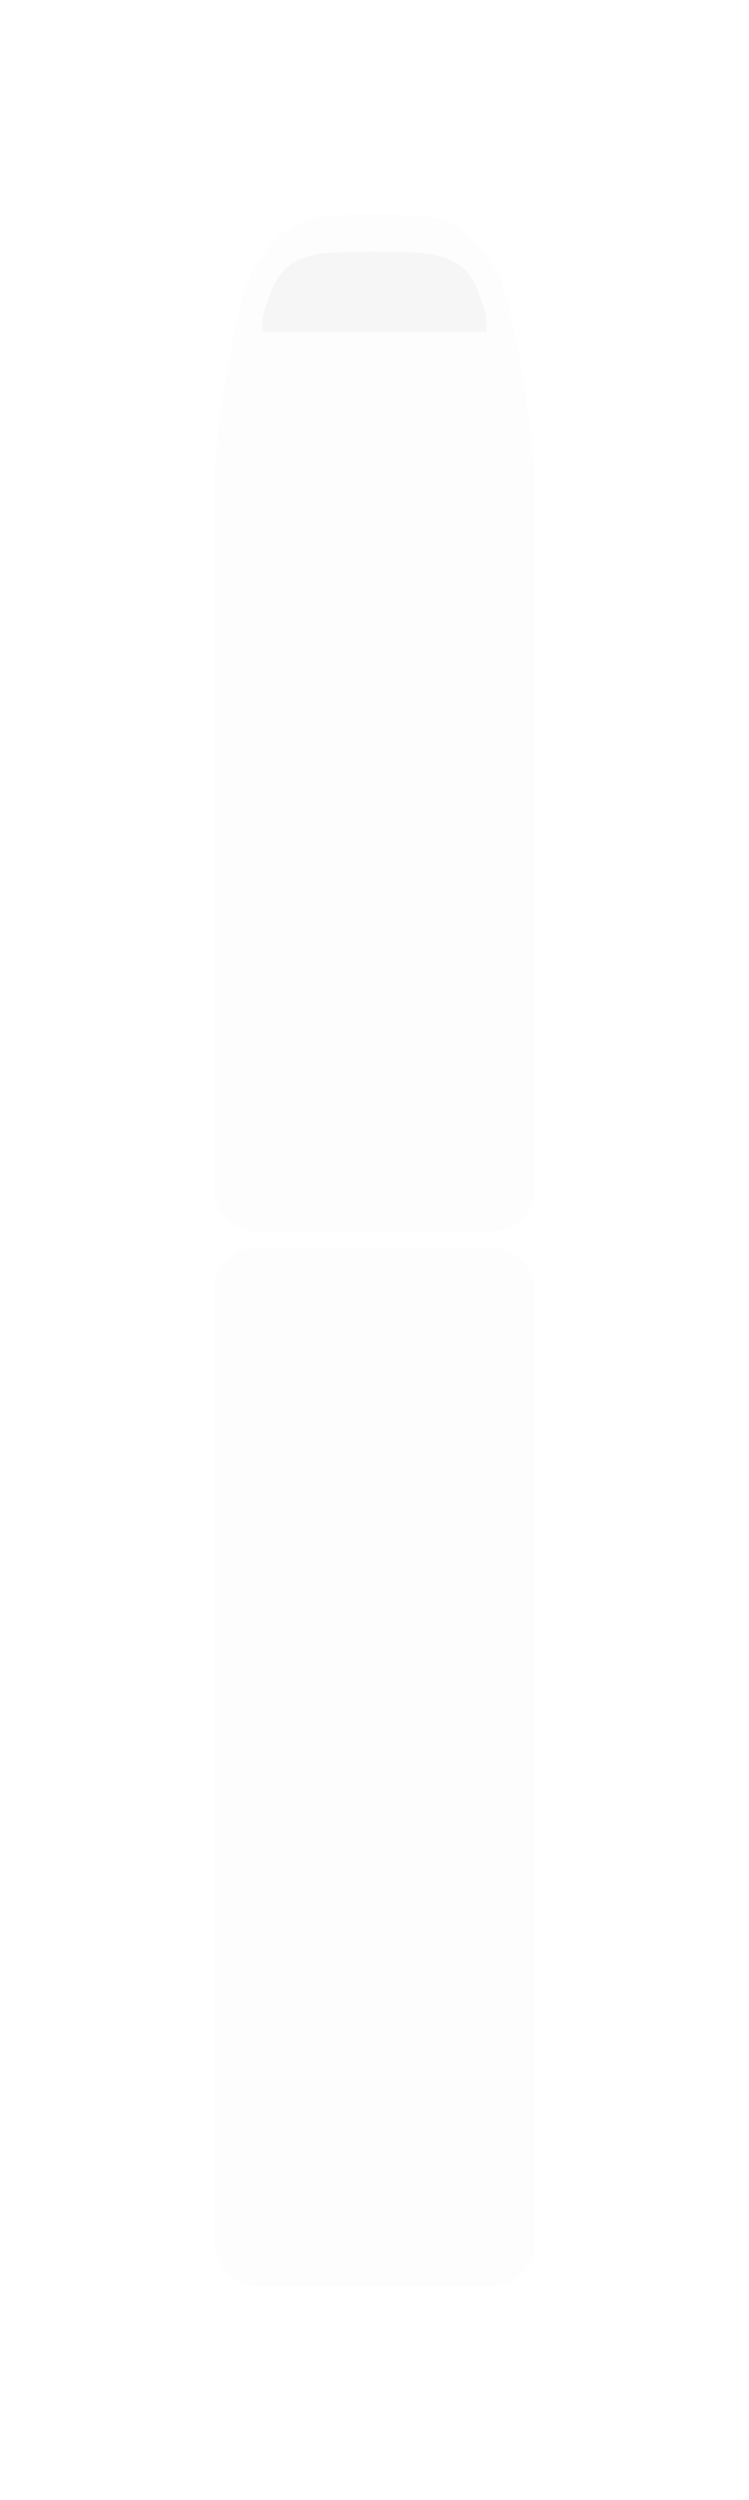 <svg width="140" height="467" viewBox="0 0 140 467" fill="none" xmlns="http://www.w3.org/2000/svg">
<g filter="url(#filter0_d_771_456)">
<path d="M45.03 46.678C42.164 58.144 40 75.322 40 80H70V30H69.999C69.5 30 69.495 30 62.53 30.177C54.018 30.394 47.53 36.678 45.03 46.678Z" fill="#FDFDFD"/>
<path d="M94.97 46.678C97.836 58.144 100 75.322 100 80H70V30H70.001C70.5 30 70.505 30 77.47 30.177C85.982 30.394 92.47 36.678 94.97 46.678Z" fill="#FDFDFD"/>
<path d="M40 80H100V212C100 216.418 96.418 220 92 220H48C43.582 220 40 216.418 40 212V80Z" fill="#FDFDFD"/>
<path d="M70.001 37C70.417 37 70.422 37 76.236 37.124C87.35 37.276 88.76 41.974 90.847 48.974C90.899 49.149 90.948 51.825 91 52H49C49.051 51.825 49.101 49.149 49.153 48.974C51.24 41.974 52.65 37.276 63.764 37.124C69.578 37 69.583 37 69.999 37H70.001Z" fill="#F6F6F6"/>
<rect x="40" y="223" width="60" height="194" rx="8" fill="#FDFDFD"/>
</g>
<defs>
<filter id="filter0_d_771_456" x="0" y="0" width="140" height="467" filterUnits="userSpaceOnUse" color-interpolation-filters="sRGB">
<feFlood flood-opacity="0" result="BackgroundImageFix"/>
<feColorMatrix in="SourceAlpha" type="matrix" values="0 0 0 0 0 0 0 0 0 0 0 0 0 0 0 0 0 0 127 0" result="hardAlpha"/>
<feOffset dy="10"/>
<feGaussianBlur stdDeviation="20"/>
<feComposite in2="hardAlpha" operator="out"/>
<feColorMatrix type="matrix" values="0 0 0 0 0 0 0 0 0 0 0 0 0 0 0 0 0 0 0.07 0"/>
<feBlend mode="normal" in2="BackgroundImageFix" result="effect1_dropShadow_771_456"/>
<feBlend mode="normal" in="SourceGraphic" in2="effect1_dropShadow_771_456" result="shape"/>
</filter>
</defs>
</svg>
